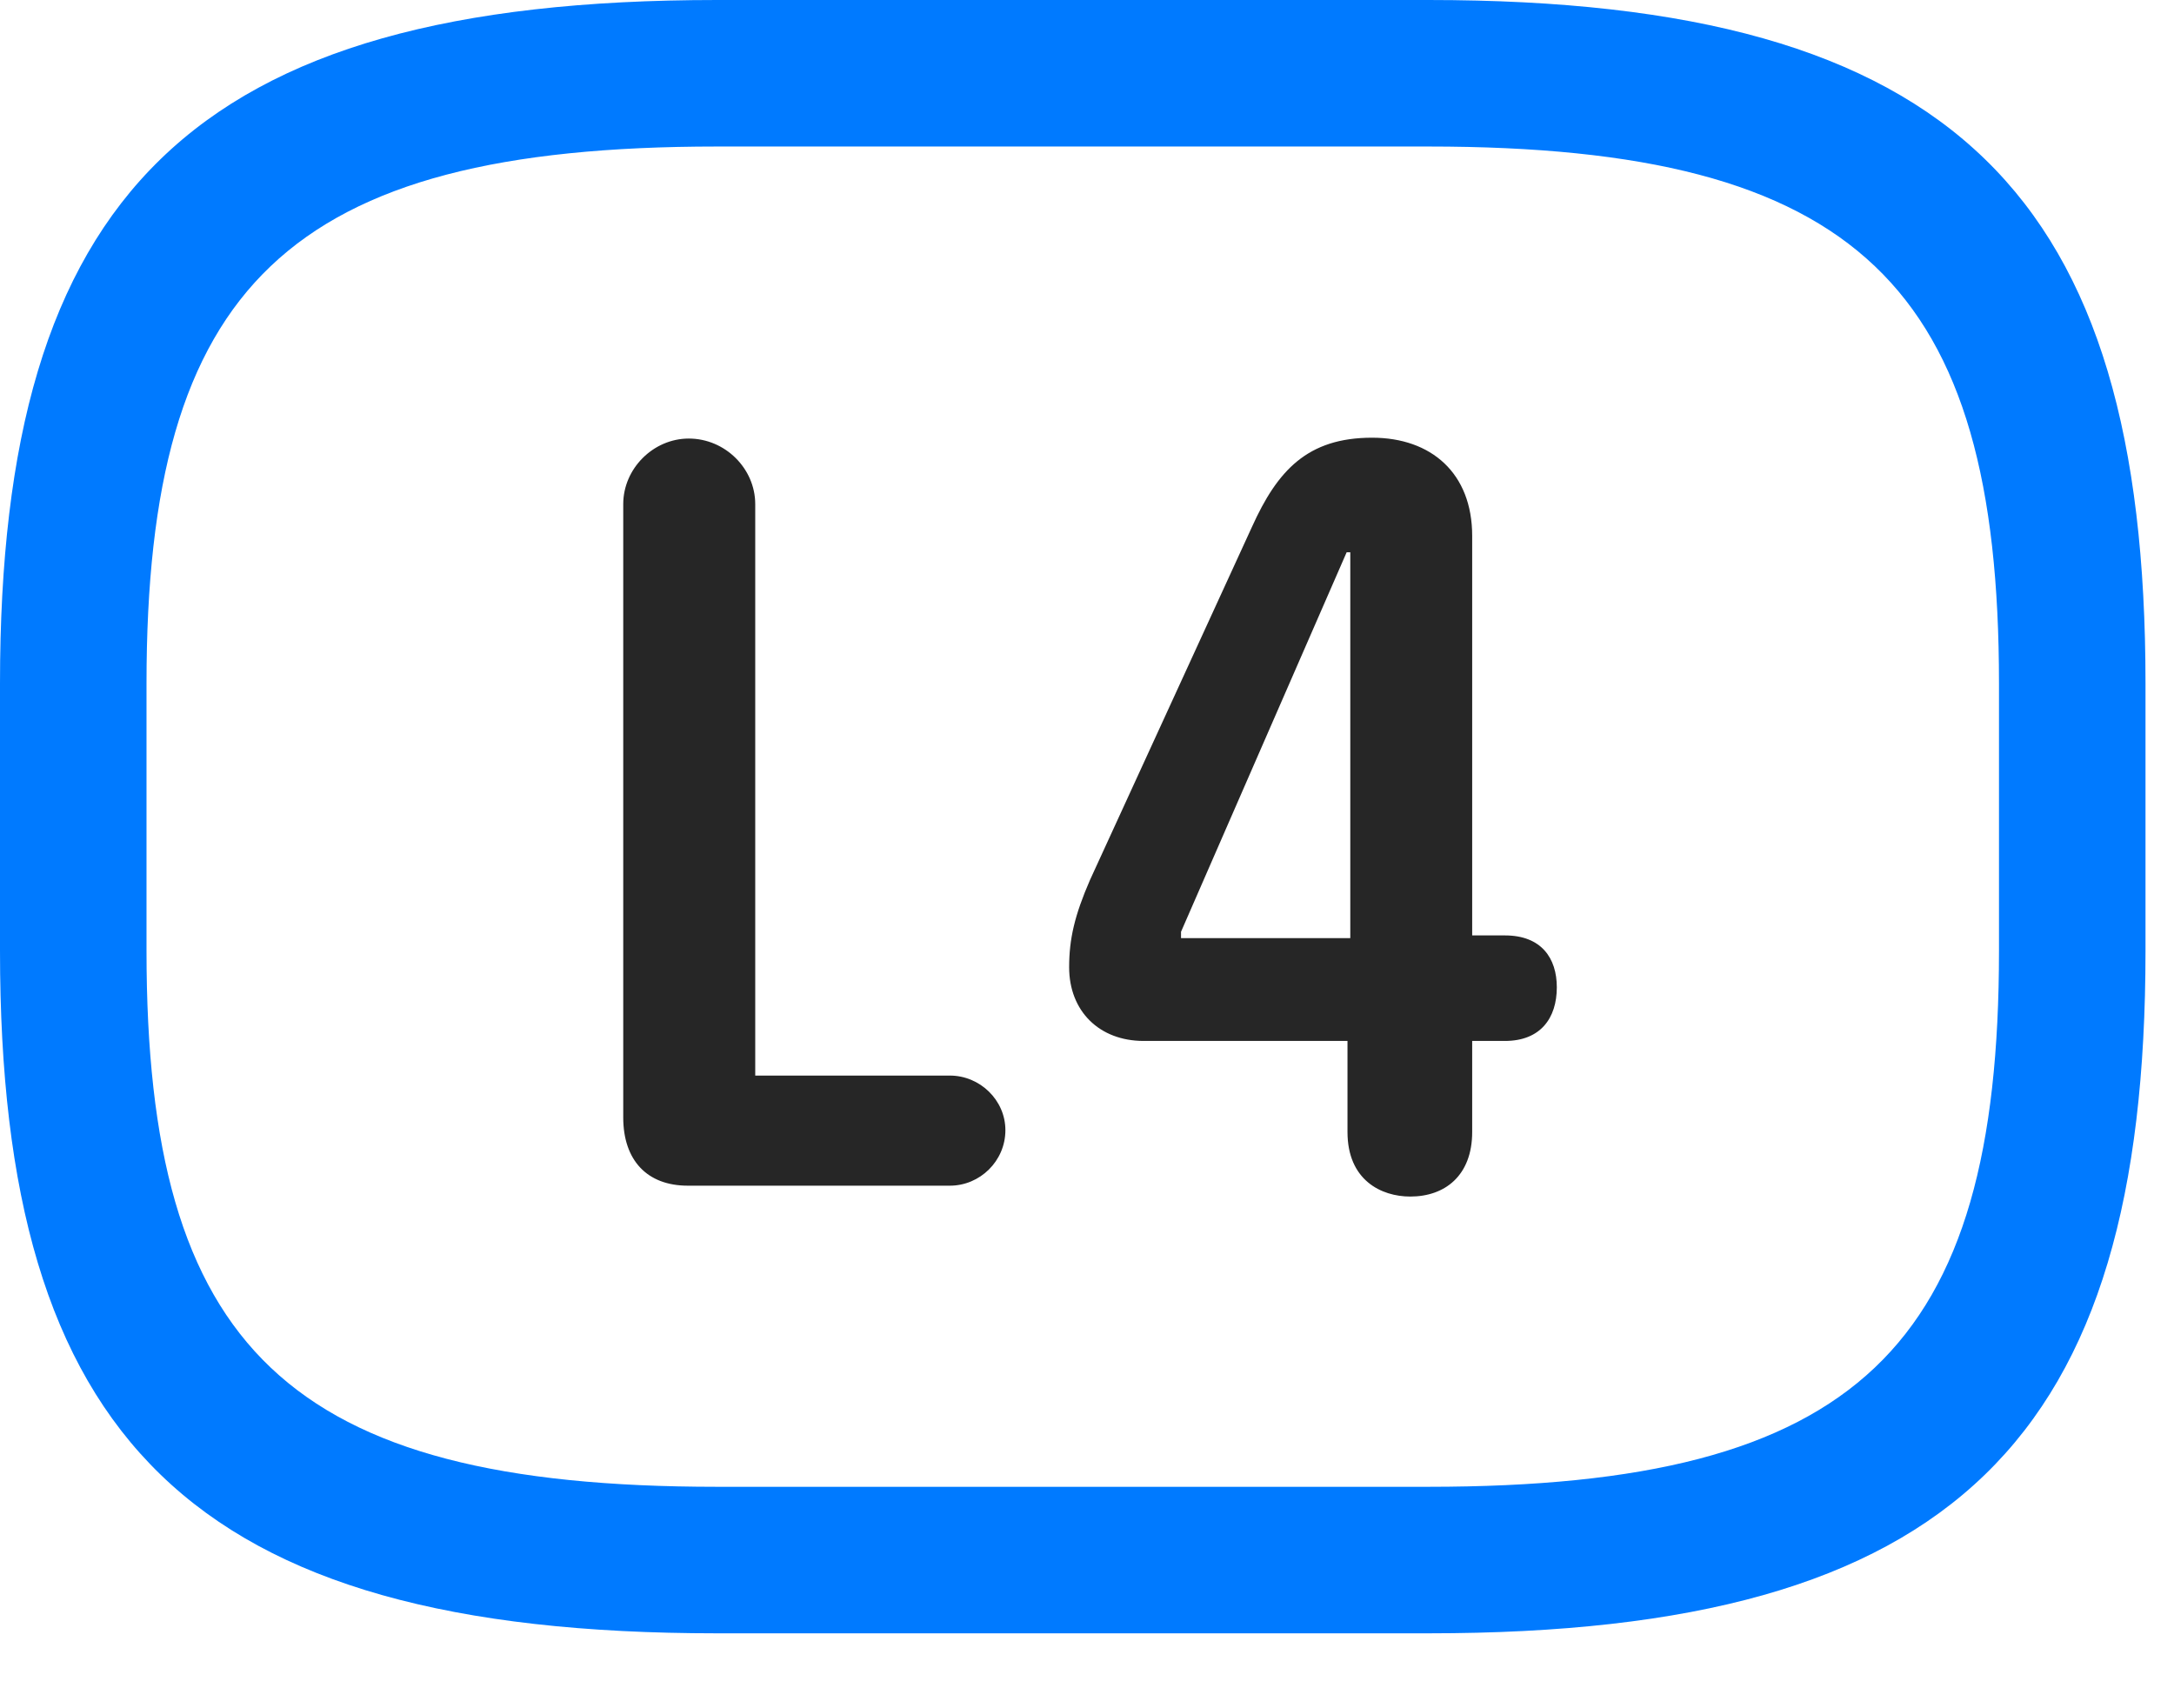 <svg width="28" height="22" viewBox="0 0 28 22" fill="none" xmlns="http://www.w3.org/2000/svg">
<path d="M9.234 21.035H18.398C25.195 21.035 27.633 18.516 27.633 12.246V8.801C27.633 2.531 25.195 0 18.398 0H9.234C2.438 0 0 2.531 0 8.801V12.246C0 18.516 2.438 21.035 9.234 21.035ZM9.234 19.148C3.703 19.148 1.887 17.355 1.887 12.246V8.801C1.887 3.691 3.703 1.887 9.234 1.887H18.398C23.93 1.887 25.746 3.691 25.746 8.801V12.246C25.746 17.355 23.93 19.148 18.398 19.148H9.234Z" fill="#007AFF"/>
<path d="M8.859 15.27H12.234C12.621 15.27 12.949 14.953 12.949 14.555C12.949 14.168 12.621 13.852 12.234 13.852H9.727V6.492C9.727 6.035 9.34 5.648 8.871 5.648C8.414 5.648 8.027 6.035 8.027 6.492V14.391C8.027 14.941 8.332 15.27 8.859 15.27ZM18.164 15.41C18.609 15.41 18.961 15.141 18.961 14.578V13.406H19.383C19.84 13.406 20.051 13.113 20.051 12.715C20.051 12.34 19.852 12.047 19.383 12.047H18.961V6.902C18.961 6.094 18.434 5.637 17.672 5.637C16.84 5.637 16.453 6.059 16.125 6.785L14.039 11.332C13.84 11.789 13.77 12.094 13.77 12.457C13.77 13.02 14.156 13.406 14.73 13.406H17.355V14.578C17.355 15.199 17.789 15.41 18.164 15.41ZM17.391 12.082H15.211V12L17.344 7.113H17.391V12.082Z" fill="black" fill-opacity="0.85"/>
</svg>
